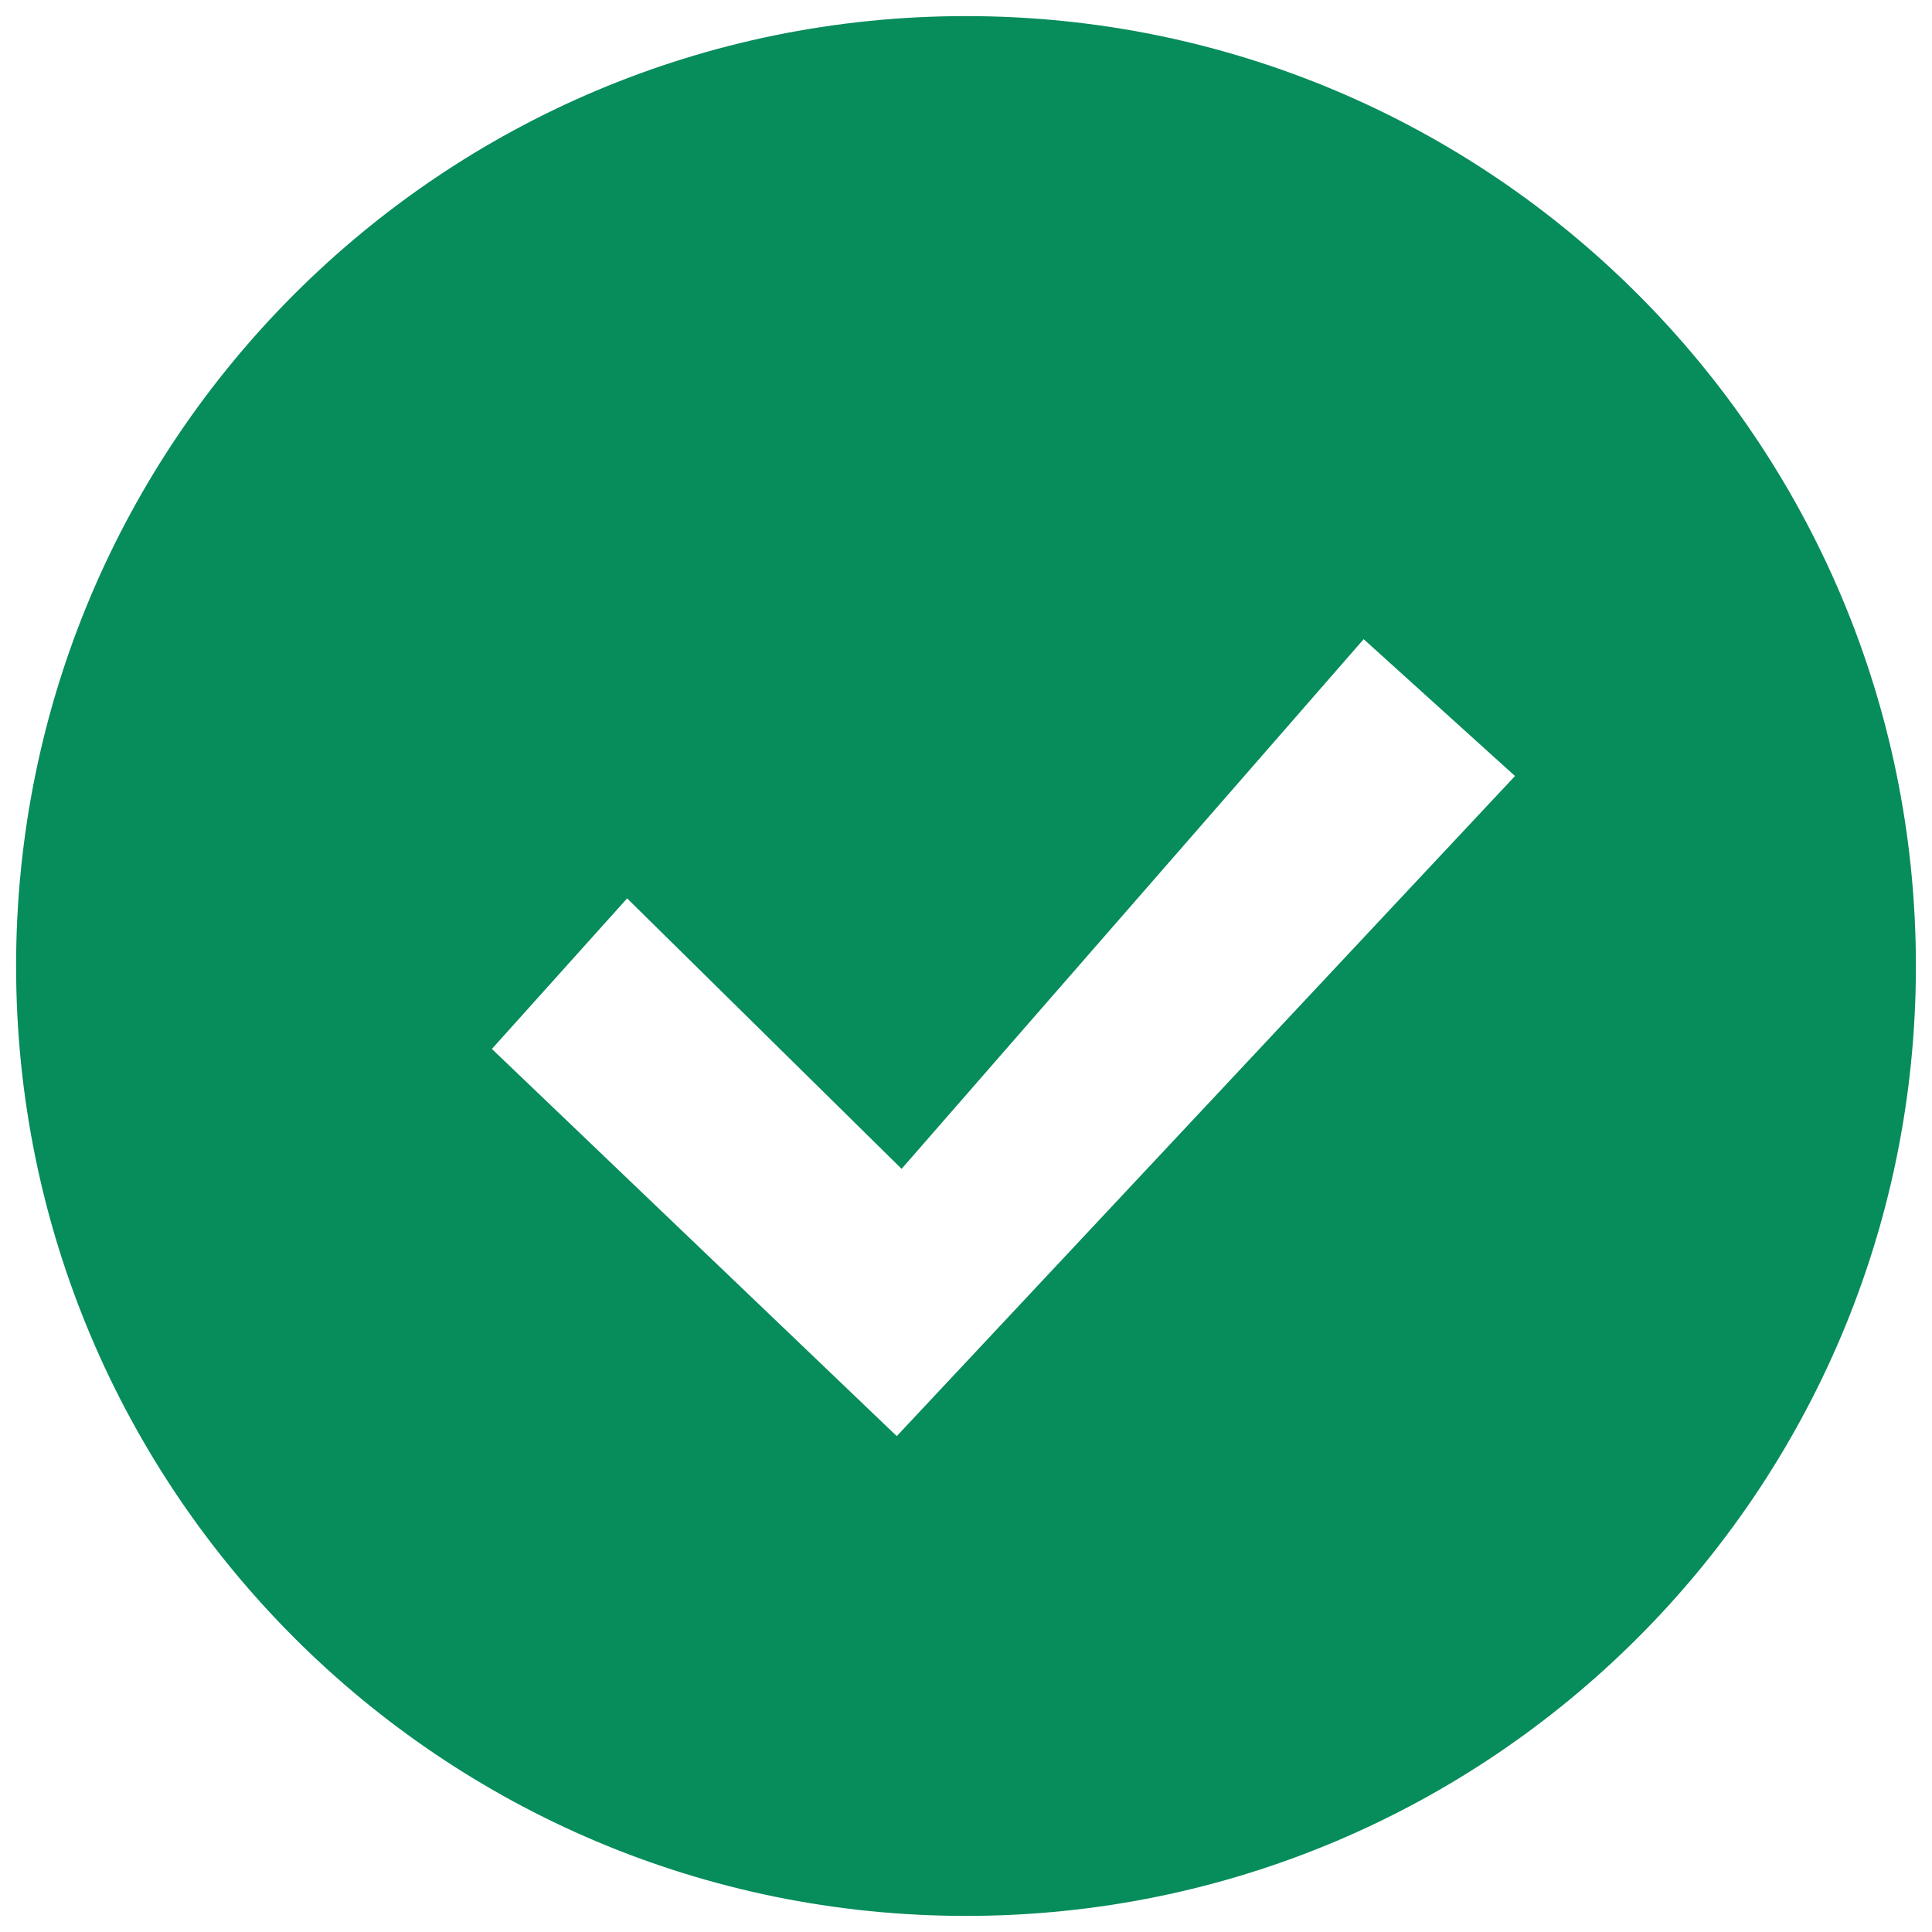 <svg width="30" height="30" viewBox="0 0 30 30" fill="none" xmlns="http://www.w3.org/2000/svg">
<path d="M15 0.25C6.85 0.25 0.25 6.85 0.25 15C0.25 23.15 6.85 29.75 15 29.75C23.15 29.75 29.75 23.15 29.75 15C29.75 6.85 23.15 0.25 15 0.25ZM13.925 22.3L7.638 16.288L9.738 13.95L14 18.15L21.175 9.925L23.525 12.05L13.925 22.3Z" fill="#078C5B"/>
</svg>
